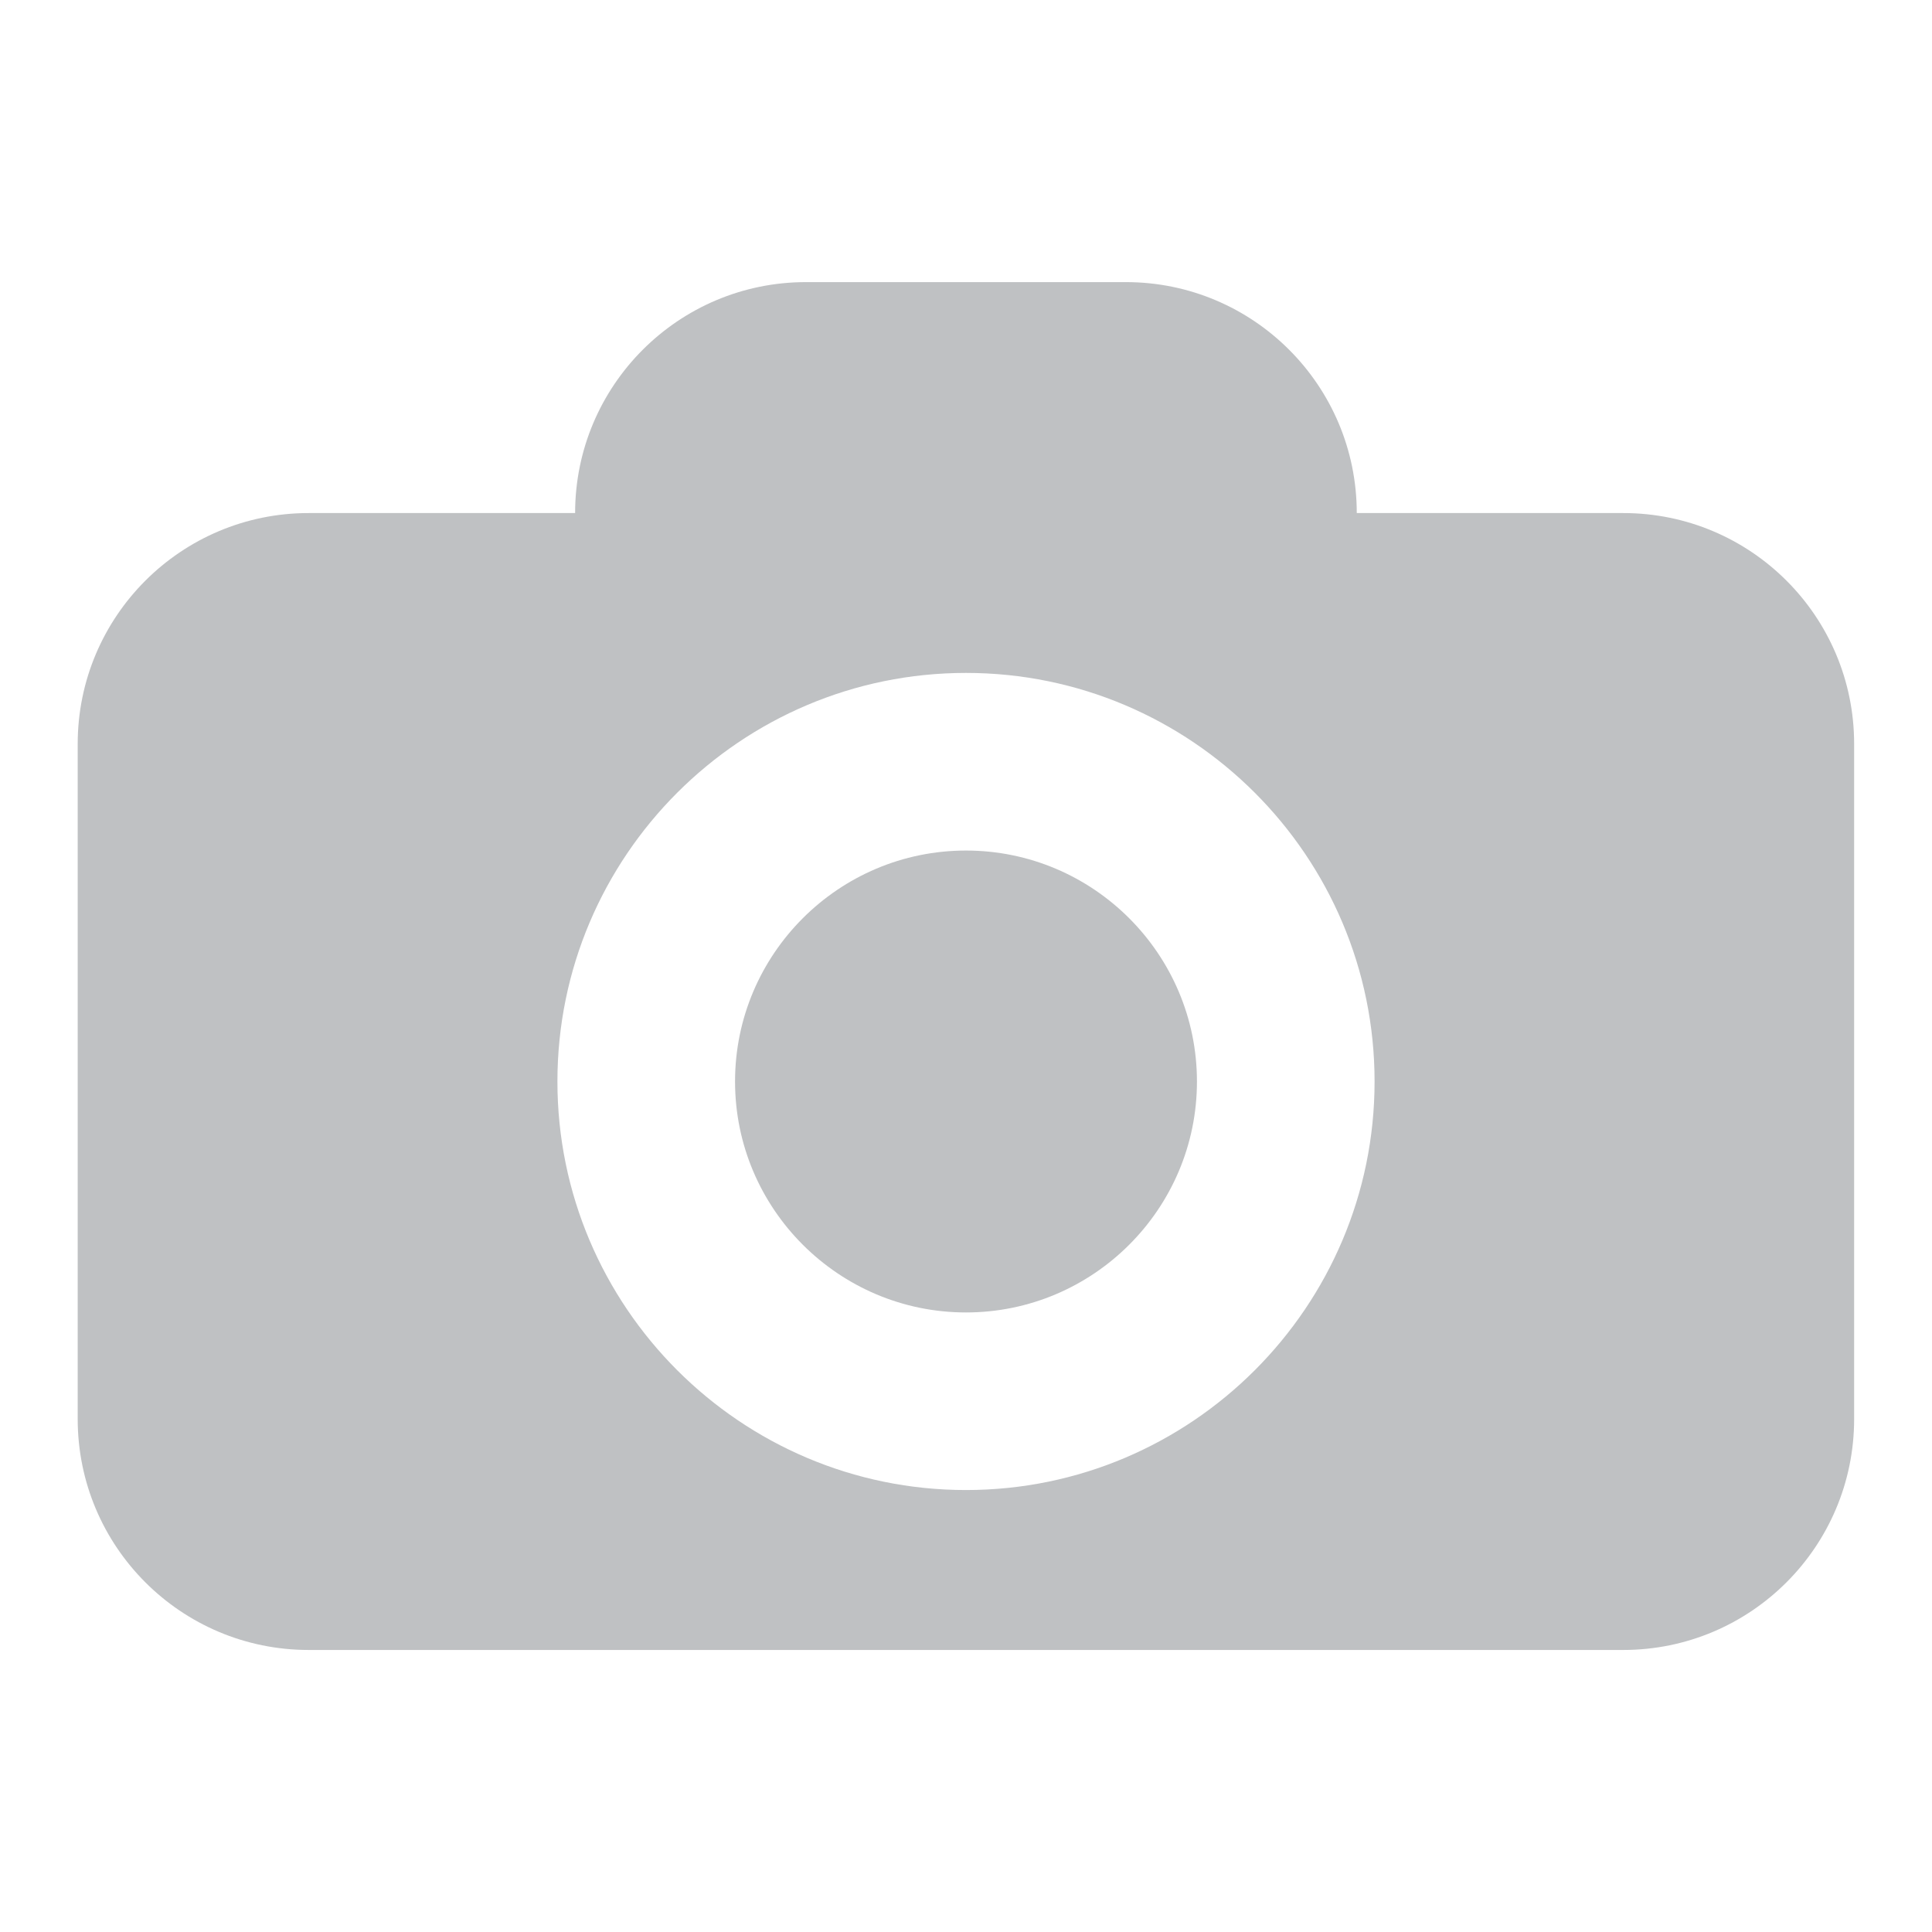 <?xml version="1.0" encoding="utf-8"?>
<!-- Generator: Adobe Illustrator 15.0.0, SVG Export Plug-In . SVG Version: 6.00 Build 0)  -->
<!DOCTYPE svg PUBLIC "-//W3C//DTD SVG 1.1//EN" "http://www.w3.org/Graphics/SVG/1.1/DTD/svg11.dtd">
<svg version="1.1" id="Layer_1" xmlns="http://www.w3.org/2000/svg" xmlns:xlink="http://www.w3.org/1999/xlink" x="0px" y="0px"
	 width="50px" height="50px" viewBox="395.945 272.64 50 50" enable-background="new 395.945 272.64 50 50" xml:space="preserve">
<g>
	<path fill="#BFC1C3" d="M420.945,294.652c-3.295,0-5.977,2.681-5.977,5.977c0,3.295,2.682,5.977,5.977,5.977
		s5.977-2.682,5.977-5.977C426.921,297.333,424.24,294.652,420.945,294.652z"/>
	<path fill="#BFC1C3" d="M437.954,285.918h-6.896c0-3.302-2.676-5.977-5.977-5.977h-8.275c-3.301,0-5.977,2.675-5.977,5.977h-6.896
		c-3.301,0-5.977,2.675-5.977,5.976v17.47c0,3.301,2.675,5.977,5.977,5.977h34.02c3.301,0,5.977-2.676,5.977-5.977v-17.47
		C443.931,288.593,441.255,285.918,437.954,285.918z M420.945,311.202c-5.831,0-10.574-4.743-10.574-10.573
		c0-5.831,4.743-10.574,10.574-10.574s10.574,4.743,10.574,10.574C431.519,306.459,426.776,311.202,420.945,311.202z"/>
</g>
</svg>

